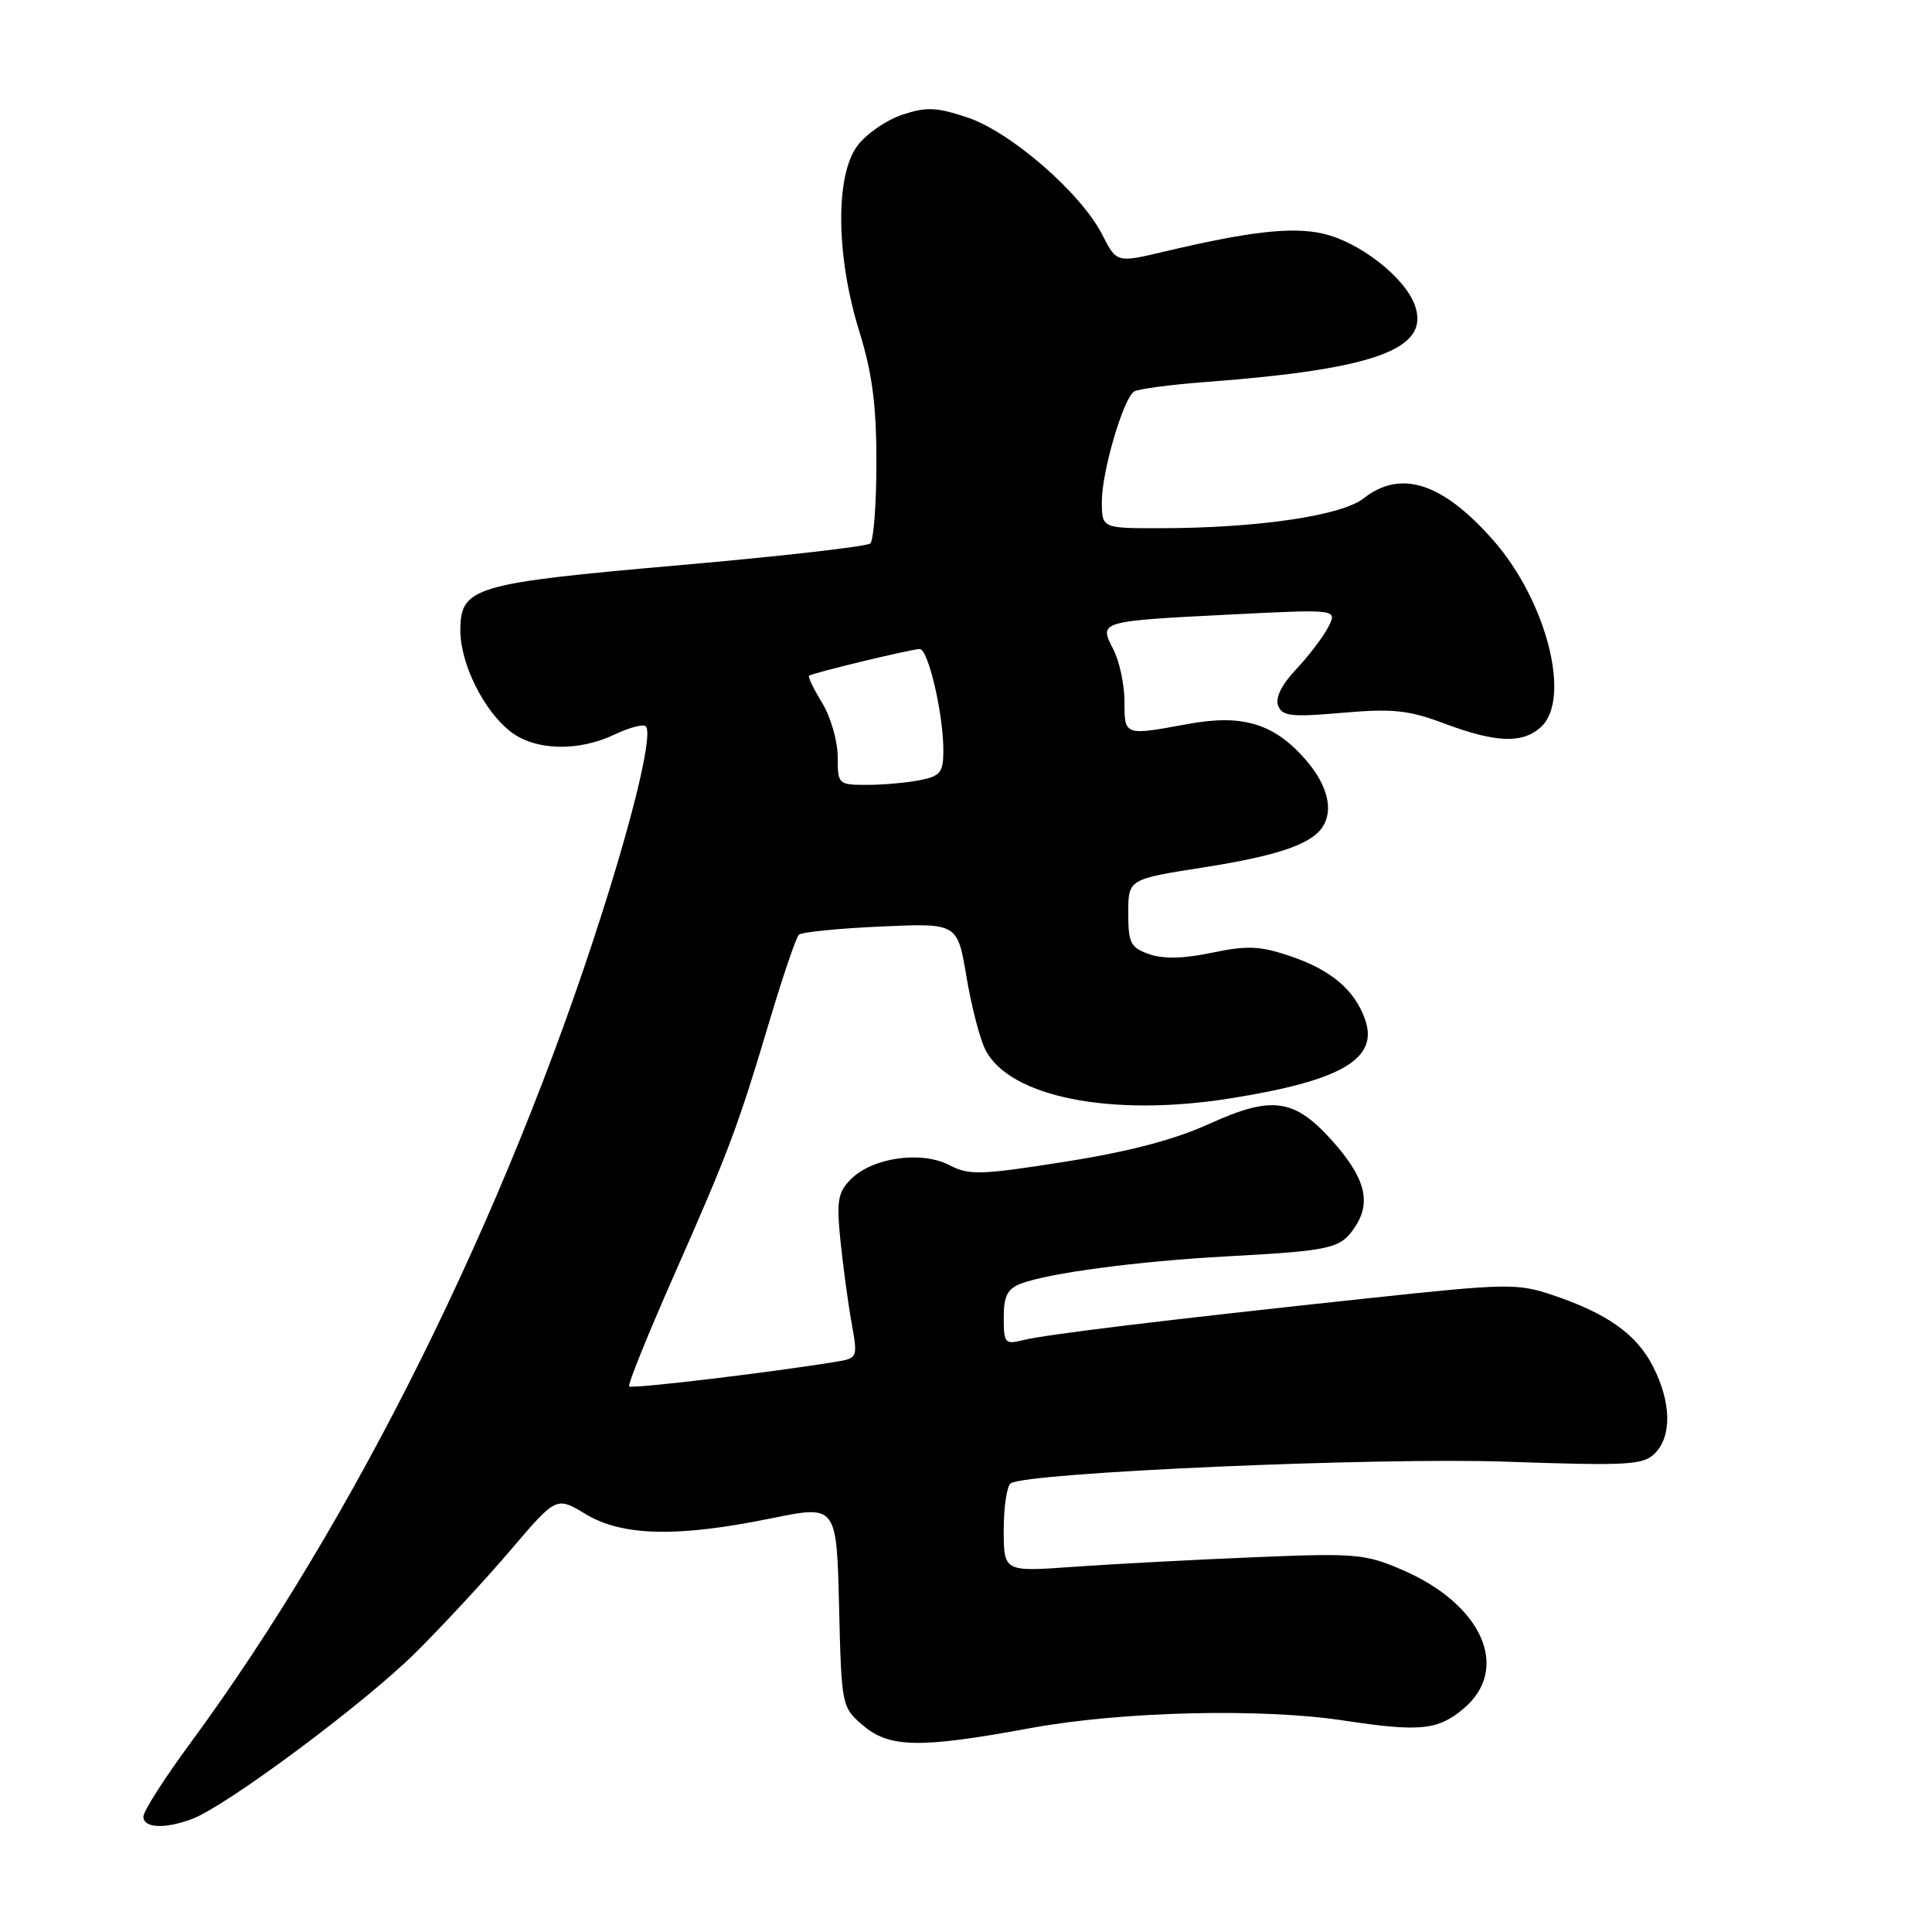 <?xml version="1.0" encoding="UTF-8" standalone="no"?>
<!DOCTYPE svg PUBLIC "-//W3C//DTD SVG 1.1//EN" "http://www.w3.org/Graphics/SVG/1.1/DTD/svg11.dtd" >
<svg xmlns="http://www.w3.org/2000/svg" xmlns:xlink="http://www.w3.org/1999/xlink" version="1.1" viewBox="0 0 256 256">
 <g >
 <path fill="currentColor"
d=" M 25.50 241.00 C 30.09 239.25 48.25 225.74 55.05 219.00 C 58.65 215.43 64.33 209.30 67.66 205.39 C 73.72 198.28 73.72 198.28 77.61 200.63 C 82.45 203.56 89.77 203.73 102.18 201.19 C 110.85 199.42 110.85 199.42 111.18 212.80 C 111.50 226.05 111.53 226.20 114.31 228.59 C 117.83 231.62 121.88 231.69 136.56 228.98 C 148.61 226.77 167.06 226.32 178.00 227.97 C 188.13 229.51 190.52 229.27 193.92 226.41 C 200.21 221.12 196.43 212.58 185.77 208.00 C 180.87 205.89 179.60 205.78 166.02 206.35 C 158.03 206.68 147.34 207.25 142.25 207.61 C 133.00 208.28 133.00 208.28 133.00 202.70 C 133.00 199.63 133.42 196.86 133.94 196.54 C 136.26 195.10 182.47 193.09 199.53 193.68 C 215.76 194.24 217.73 194.13 219.28 192.58 C 221.55 190.30 221.46 185.82 219.03 181.06 C 216.85 176.78 212.95 174.02 205.63 171.57 C 201.06 170.04 199.57 170.07 181.63 171.99 C 154.57 174.88 138.57 176.82 135.58 177.57 C 133.16 178.18 133.00 177.99 133.00 174.58 C 133.00 171.73 133.49 170.77 135.27 170.09 C 138.97 168.68 150.75 167.12 162.50 166.48 C 176.61 165.71 177.65 165.46 179.60 162.49 C 181.75 159.21 180.83 155.93 176.42 151.04 C 171.46 145.55 168.50 145.16 160.25 148.91 C 155.62 151.02 149.60 152.60 141.10 153.94 C 129.87 155.71 128.42 155.75 125.76 154.37 C 122.06 152.46 115.61 153.39 112.77 156.23 C 111.02 157.98 110.83 159.07 111.36 164.38 C 111.71 167.74 112.36 172.63 112.83 175.23 C 113.68 179.97 113.68 179.97 110.59 180.47 C 101.74 181.91 83.72 184.05 83.37 183.71 C 83.15 183.49 85.84 176.83 89.34 168.91 C 96.62 152.42 97.74 149.43 102.05 135.00 C 103.78 129.22 105.49 124.21 105.85 123.86 C 106.21 123.51 111.08 123.02 116.69 122.77 C 126.87 122.31 126.87 122.31 128.06 129.41 C 128.71 133.31 129.84 137.68 130.58 139.12 C 133.77 145.37 147.26 148.05 162.96 145.55 C 177.74 143.21 182.70 140.31 180.89 135.11 C 179.51 131.15 176.33 128.48 170.82 126.64 C 166.94 125.34 165.22 125.27 160.60 126.24 C 156.84 127.03 154.15 127.09 152.27 126.43 C 149.80 125.56 149.50 124.97 149.50 120.98 C 149.50 116.50 149.50 116.50 159.50 114.93 C 169.20 113.41 173.72 111.88 175.23 109.60 C 176.75 107.32 175.90 103.96 172.95 100.60 C 168.78 95.85 164.61 94.60 157.37 95.94 C 148.96 97.49 149.00 97.51 149.00 92.95 C 149.00 90.72 148.33 87.60 147.51 86.02 C 145.59 82.30 145.57 82.31 163.36 81.41 C 177.22 80.72 177.22 80.72 175.99 83.11 C 175.31 84.42 173.40 86.93 171.75 88.68 C 169.82 90.72 168.96 92.46 169.36 93.50 C 169.90 94.91 171.09 95.04 177.87 94.45 C 184.56 93.87 186.61 94.08 191.41 95.88 C 198.22 98.43 201.73 98.56 204.17 96.35 C 208.26 92.64 204.94 79.63 197.85 71.57 C 191.14 63.95 185.60 62.16 180.68 66.04 C 177.75 68.34 166.59 69.98 153.75 69.99 C 146.00 70.00 146.00 70.00 146.00 66.44 C 146.00 62.48 148.83 52.85 150.27 51.88 C 150.78 51.54 155.09 50.97 159.85 50.61 C 182.27 48.92 189.54 46.25 187.48 40.46 C 186.16 36.74 180.12 32.04 175.27 30.95 C 171.16 30.03 165.52 30.67 154.23 33.35 C 147.96 34.83 147.96 34.83 146.04 31.07 C 143.22 25.56 133.90 17.46 128.17 15.56 C 124.06 14.19 122.74 14.14 119.51 15.22 C 117.41 15.93 114.75 17.77 113.60 19.33 C 110.66 23.28 110.77 33.95 113.85 43.87 C 115.58 49.47 116.13 53.64 116.13 61.25 C 116.13 66.76 115.76 71.60 115.32 72.01 C 114.87 72.41 103.50 73.71 90.05 74.89 C 62.68 77.29 61.00 77.79 61.00 83.56 C 61.00 87.92 64.07 94.13 67.61 96.91 C 70.87 99.47 76.58 99.64 81.45 97.32 C 83.39 96.40 85.24 95.91 85.57 96.24 C 86.51 97.18 84.14 107.31 79.77 121.00 C 67.02 161.02 47.01 201.36 25.23 230.96 C 21.80 235.61 19.00 240.00 19.00 240.71 C 19.00 242.25 21.87 242.38 25.50 241.00 Z  M 111.00 100.25 C 110.99 98.19 110.07 94.99 108.94 93.14 C 107.81 91.29 107.03 89.67 107.20 89.54 C 107.67 89.16 120.80 86.00 121.87 86.00 C 123.00 86.00 125.00 94.60 125.00 99.42 C 125.00 102.35 124.62 102.83 121.88 103.38 C 120.16 103.72 117.01 104.00 114.88 104.00 C 111.06 104.00 111.00 103.94 111.00 100.25 Z "/>
</g>
</svg>